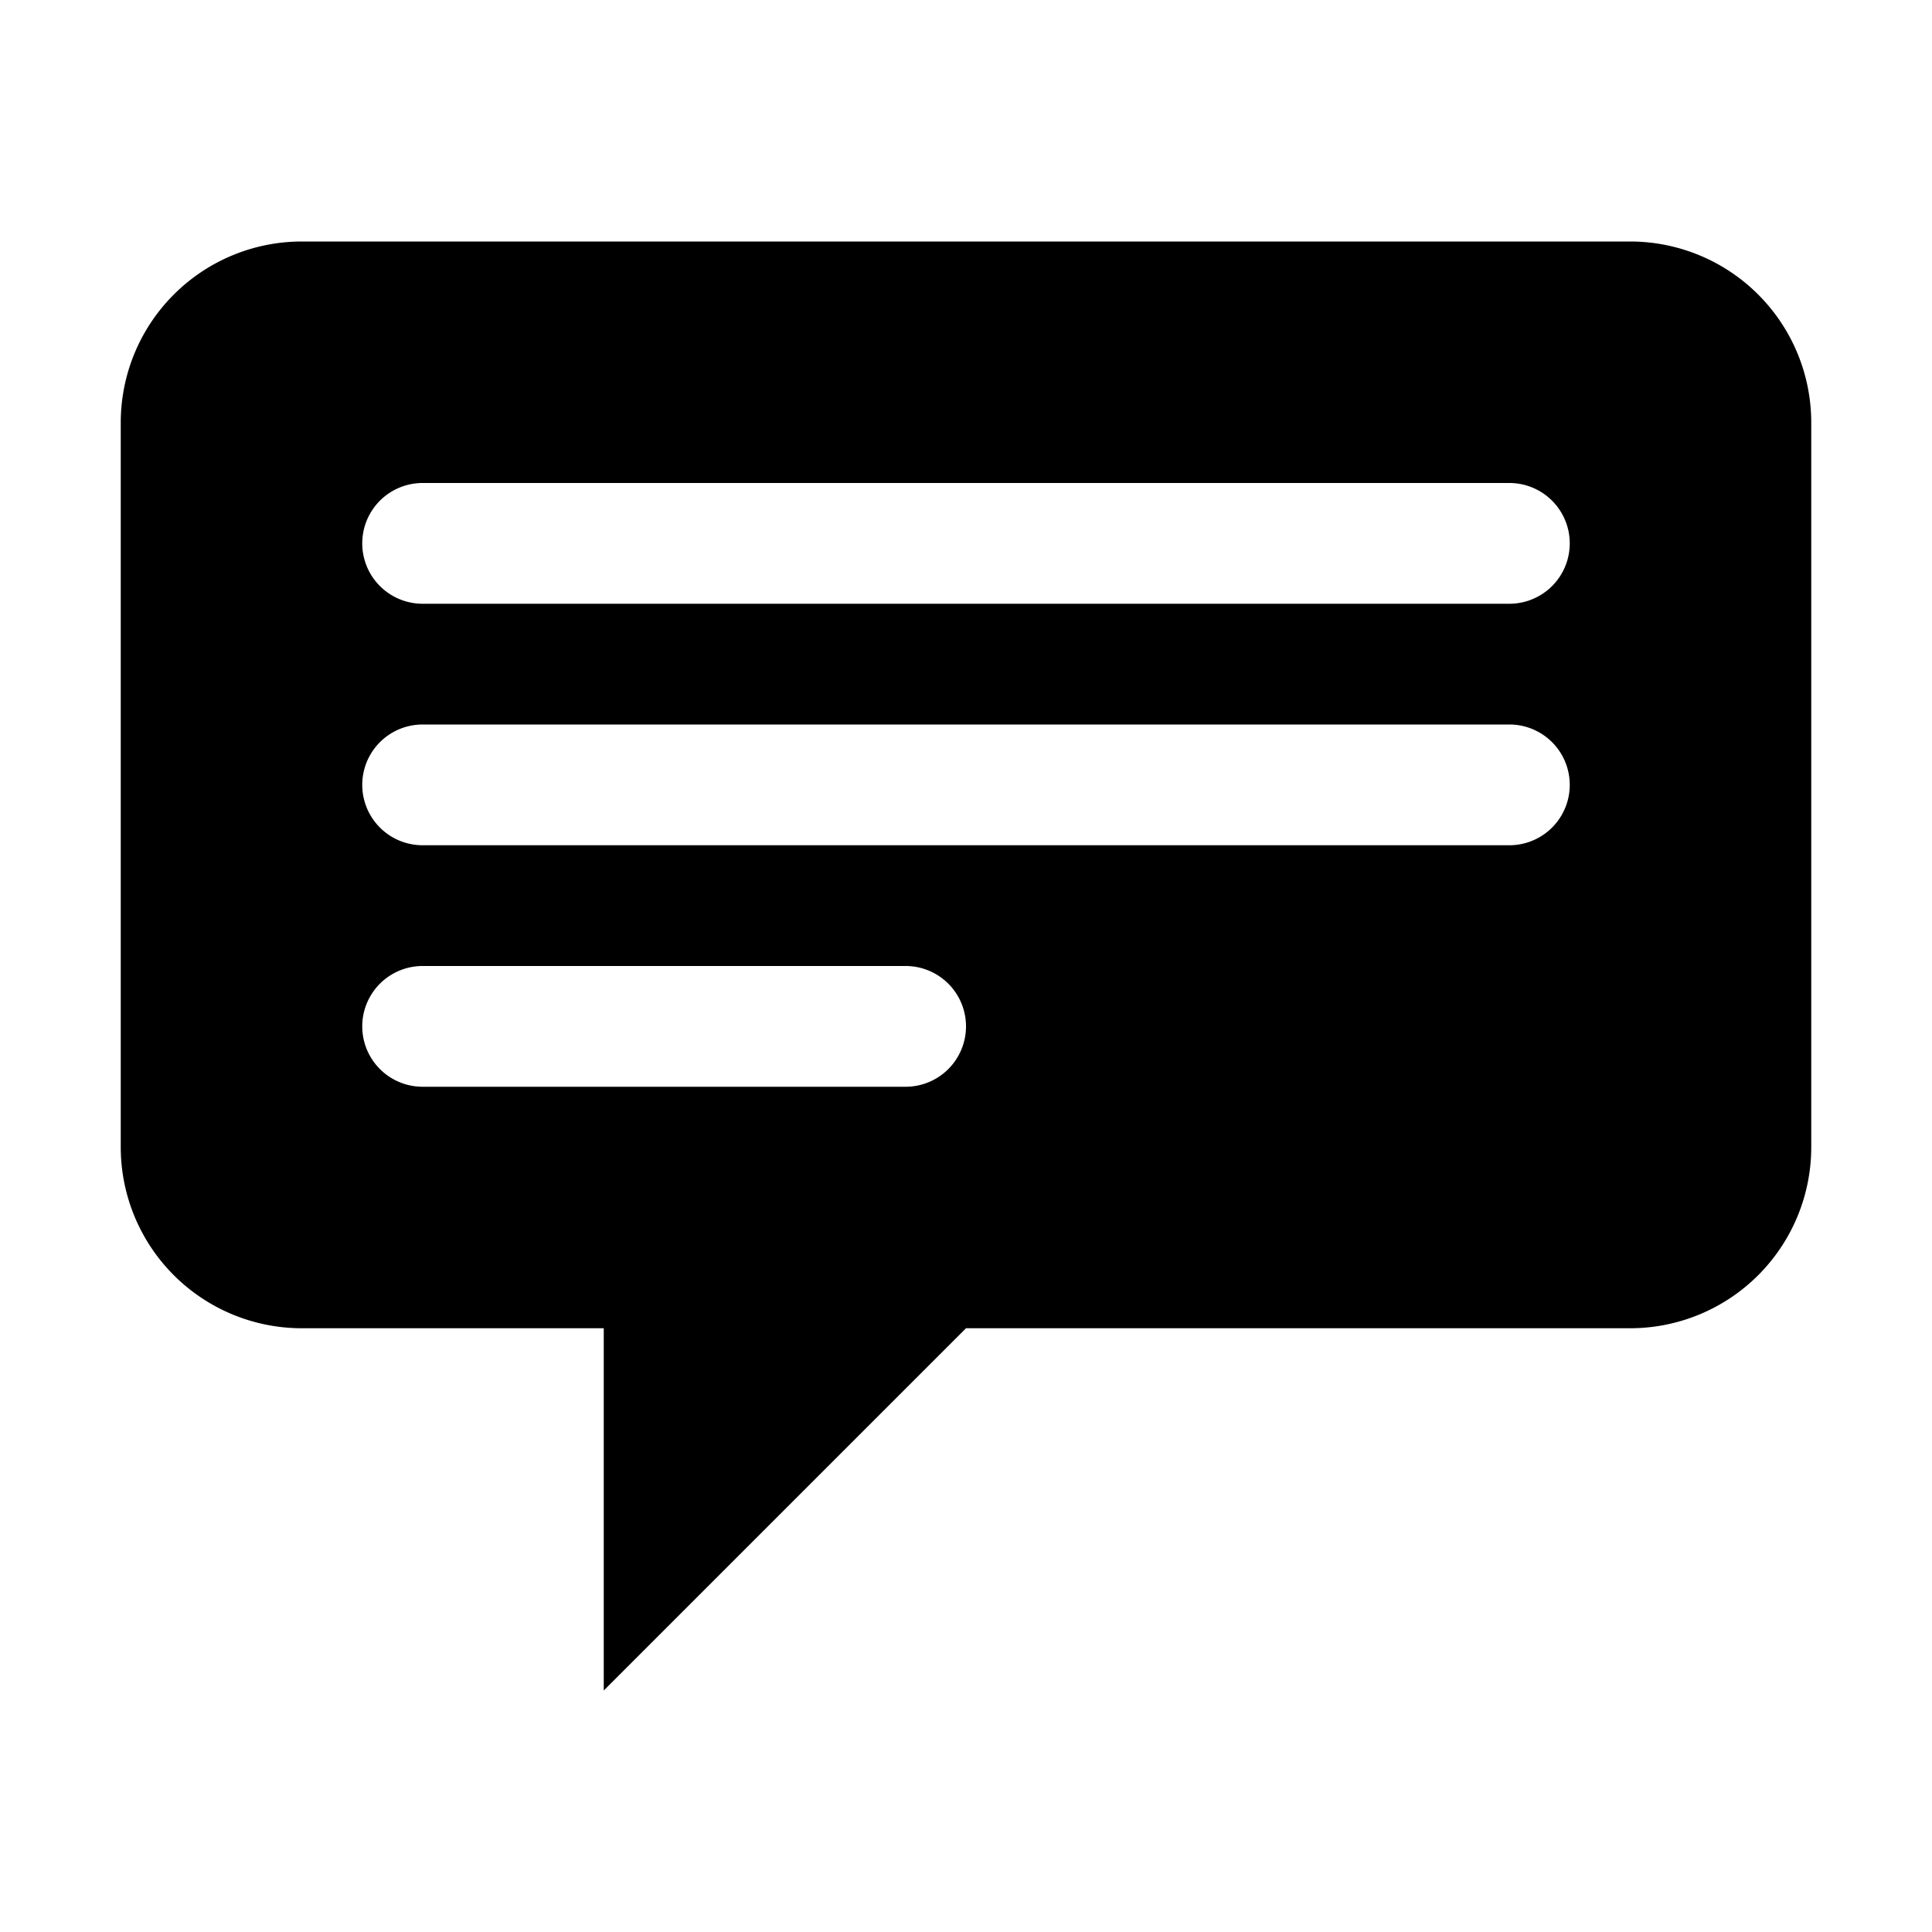 <svg viewBox="0 0 16 16" xmlns="http://www.w3.org/2000/svg"><path d="m13.5 2h-11a1.5 1.5 0 0 0 -1.5 1.5v6a1.5 1.5 0 0 0 1.5 1.5h2.5v3l3-3h5.5a1.5 1.5 0 0 0 1.5-1.5v-6a1.5 1.5 0 0 0 -1.5-1.5zm-6 7h-4a.5.5 0 0 1 0-1h4a.5.5 0 0 1 0 1zm5-2h-9a.5.5 0 0 1 0-1h9a.5.5 0 0 1 0 1zm0-2h-9a.5.5 0 0 1 0-1h9a.5.5 0 0 1 0 1z" fill-rule="evenodd"/></svg>